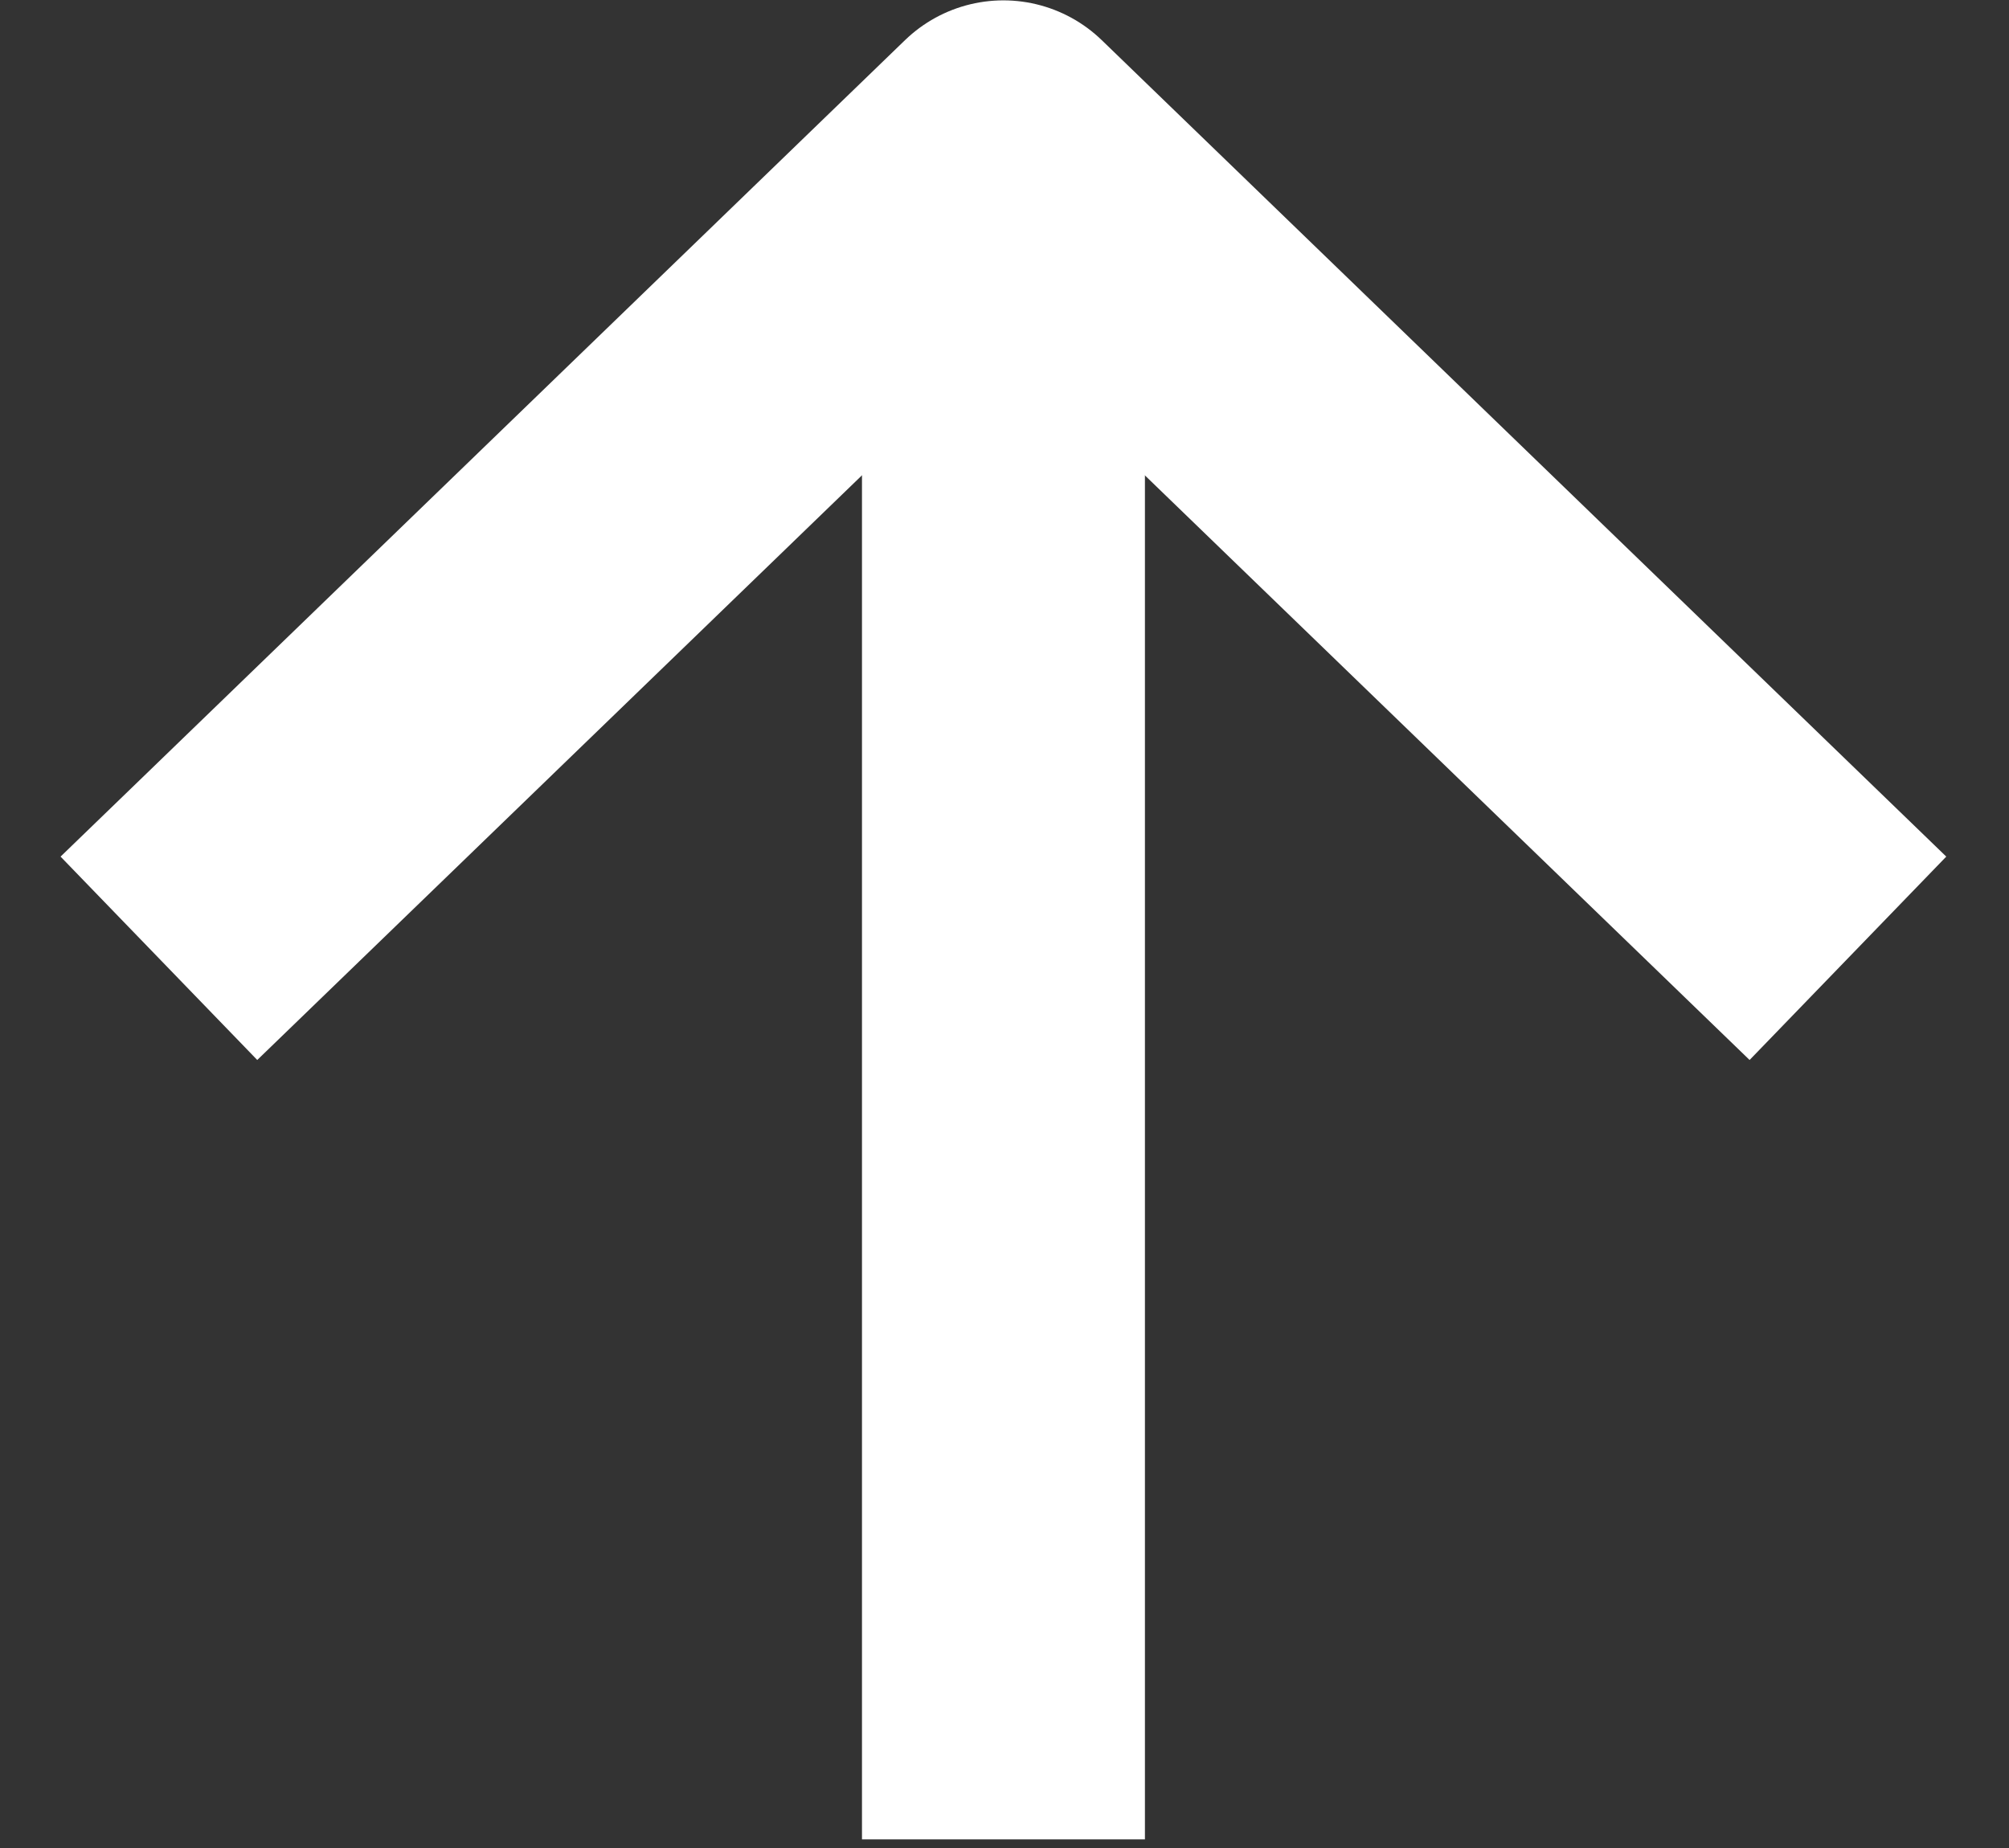 <svg width="25" height="23" viewBox="0 0 25 23" fill="none" xmlns="http://www.w3.org/2000/svg">
<rect x="0" y="0" width="25" height="23" fill="#333333" stroke="none"/>
<path d="M3.243 10.703L12.486 1.765L21.73 10.703" stroke="white" stroke-width="3.521" stroke-linecap="square" stroke-linejoin="round"/>
<path d="M12.487 3.007V21.132" stroke="white" stroke-width="3.521" stroke-linecap="square" stroke-linejoin="round"/>
</svg>
